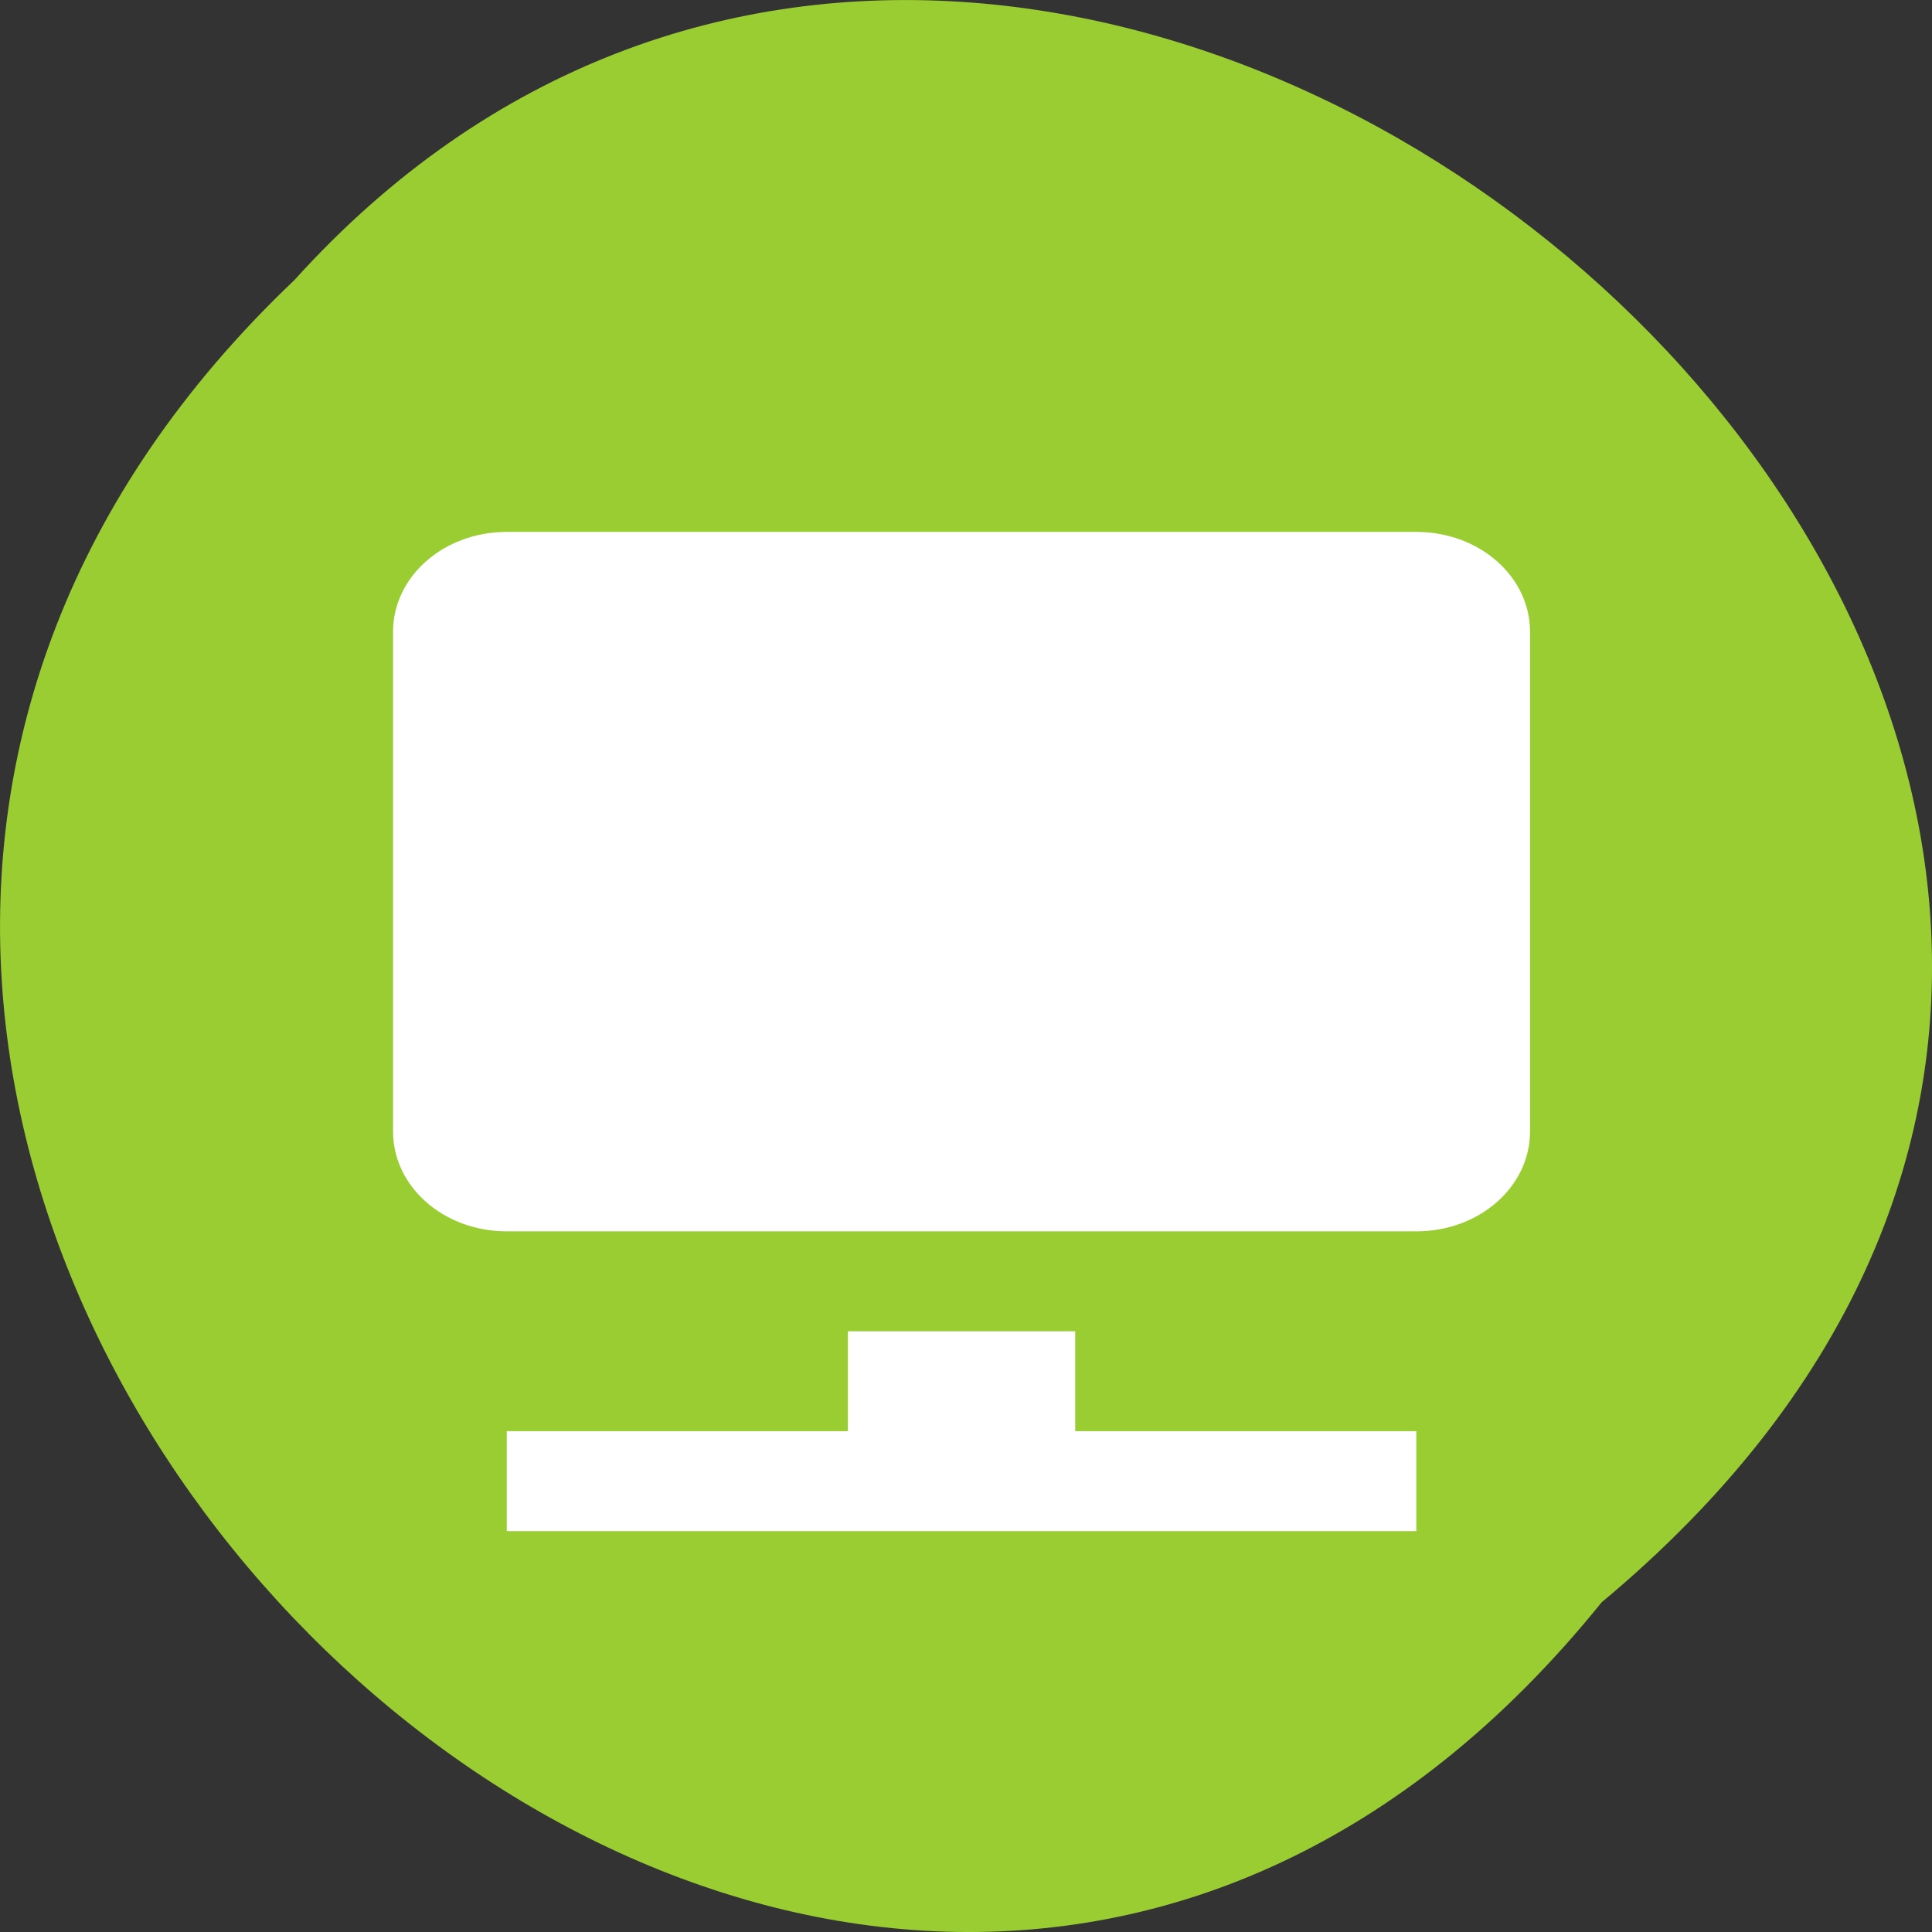 <svg xmlns="http://www.w3.org/2000/svg" xmlns:xlink="http://www.w3.org/1999/xlink" viewBox="0 0 256 256"><rect x="0" y="0" width="256" height="256" fill="#333333" stroke="none"/><defs><path id="0" d="m 245.46 129.52 l -97.89 -96.9 c -5.556 -5.502 -16.222 -11.873 -23.7 -14.16 l -39.518 -12.08 c -7.479 -2.286 -18.1 0.391 -23.599 5.948 l -13.441 13.578 c -5.5 5.559 -14.502 14.653 -20 20.21 l -13.44 13.579 c -5.5 5.558 -8.07 16.206 -5.706 23.658 l 12.483 39.39 c 2.363 7.456 8.843 18.06 14.399 23.556 l 97.89 96.9 c 5.558 5.502 14.605 5.455 20.1 -0.101 l 36.26 -36.63 c 5.504 -5.559 14.503 -14.651 20 -20.21 l 36.26 -36.629 c 5.502 -5.56 5.455 -14.606 -0.101 -20.11 z m -178.09 -50.74 c -7.198 0 -13.03 -5.835 -13.03 -13.03 0 -7.197 5.835 -13.03 13.03 -13.03 7.197 0 13.03 5.835 13.03 13.03 -0.001 7.198 -5.836 13.03 -13.03 13.03 z"/><use xlink:href="#0" id="1"/><clipPath id="2"><use xlink:href="#0"/></clipPath><clipPath style="clip-path:url(#2)"><use xlink:href="#1"/></clipPath><clipPath style="clip-path:url(#2)"><use xlink:href="#1"/></clipPath></defs><g transform="translate(0 -796.36)" style="color:#000"><path d="m 212.22 1008.68 c -104.85 129.89 -294.12 -60.27 -173.21 -175.21 104.06 -115.19 306.02 64.59 173.21 175.21 z" style="fill:#9acd32"/><g style="fill:#fff"><path d="m 67.15 866.84 c -8.346 0 -15.07 5.905 -15.07 13.24 v 66.2 c 0 7.335 6.719 13.24 15.07 13.24 h 120.52 c 8.346 0 15.07 -5.905 15.07 -13.24 v -66.2 c 0 -7.335 -6.719 -13.24 -15.07 -13.24 h -120.52 z m 15.07 26.479 h 90.39 v 39.719 h -90.39 v -39.719 z m 30.13 79.44 v 13.24 h -45.2 v 13.24 h 120.52 v -13.24 h -45.2 v -13.24 h -30.13 z"/><rect width="109.56" height="49.898" x="70.51" y="888.56" rx="0.6" ry="0.165"/></g></g></svg>
